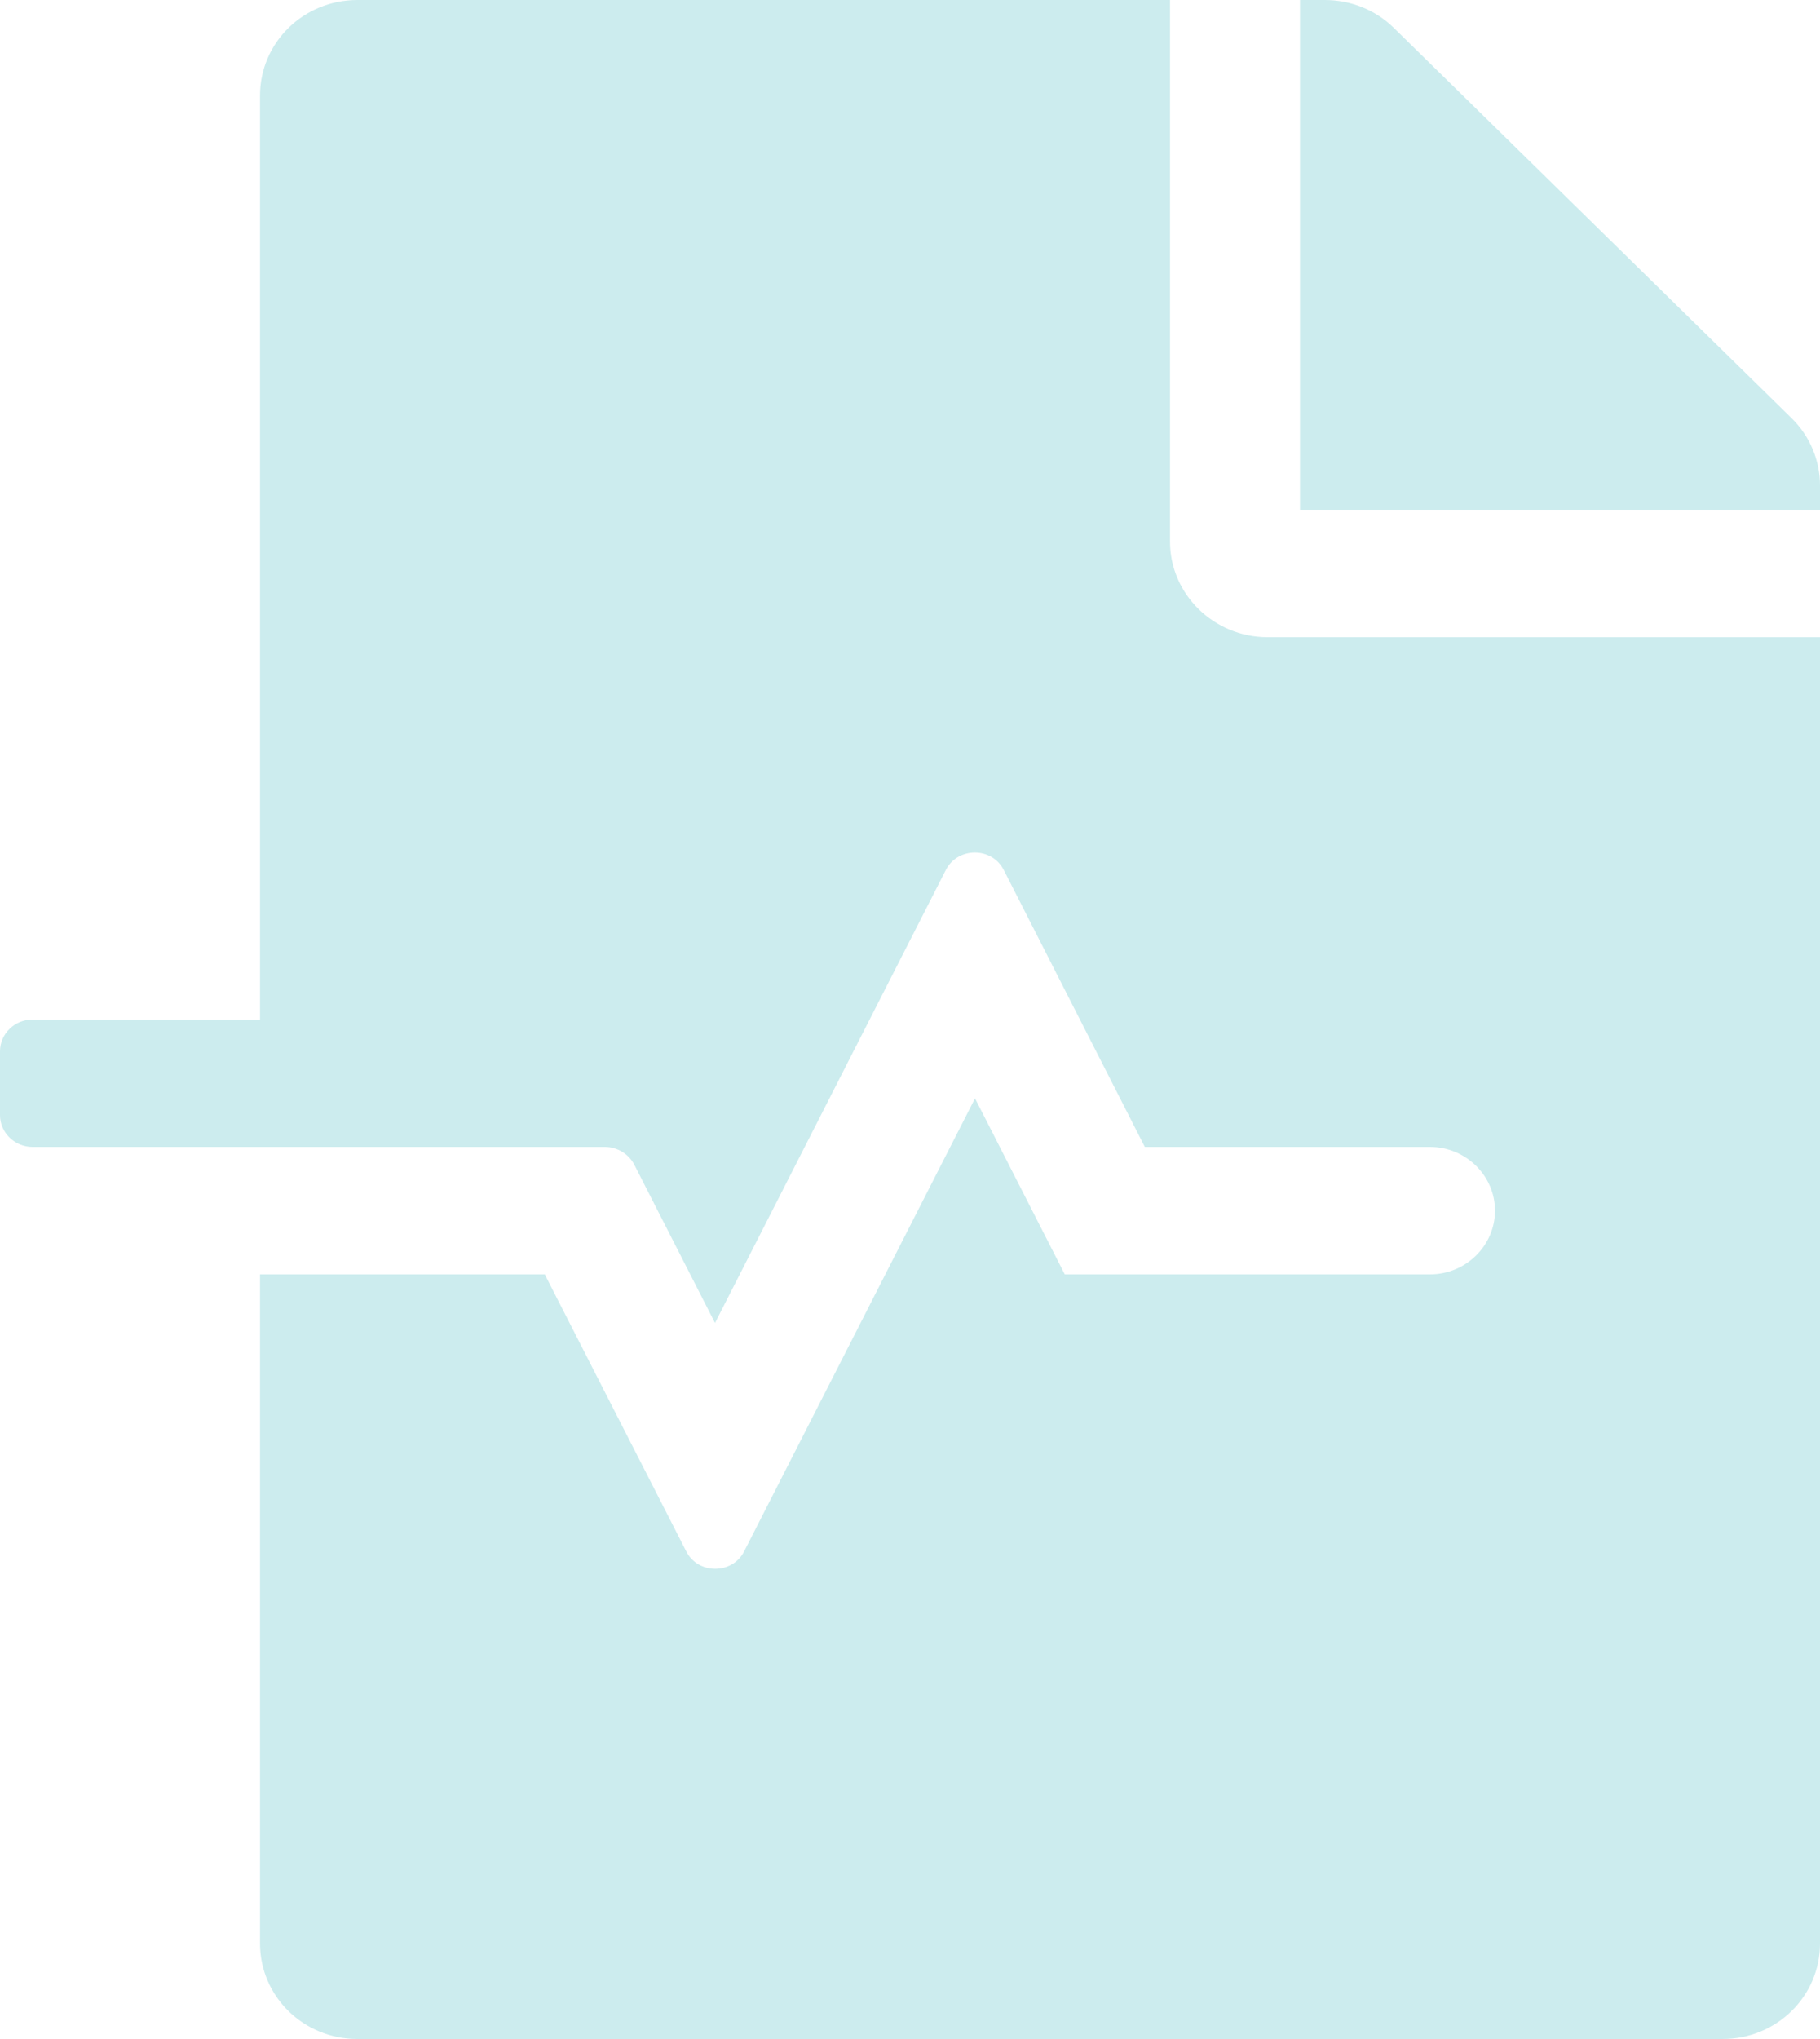 <svg width="50" height="56" viewBox="0 0 50 56" fill="none" xmlns="http://www.w3.org/2000/svg">
<path d="M32.143 14.875V0H9.821C8.337 0 7.143 1.17 7.143 2.625V28H0.893C0.402 28 0 28.394 0 28.875V30.625C0 31.106 0.402 31.5 0.893 31.5H16.618C16.953 31.5 17.266 31.686 17.422 31.981L19.643 36.334L25.982 23.898C26.306 23.253 27.255 23.253 27.578 23.898L31.451 31.5H39.286C40.268 31.5 41.071 32.288 41.071 33.25C41.071 34.212 40.268 35 39.286 35H29.252L26.786 30.166L20.446 42.602C20.123 43.247 19.174 43.247 18.85 42.602L14.966 35H7.143V53.375C7.143 54.83 8.337 56 9.821 56H47.321C48.806 56 50 54.83 50 53.375V17.5H34.821C33.348 17.5 32.143 16.319 32.143 14.875ZM49.219 11.484L38.292 0.766C37.79 0.273 37.109 0 36.395 0H35.714V14H50V13.333C50 12.644 49.721 11.977 49.219 11.484Z" fill="#CCECEE"/>
</svg>

